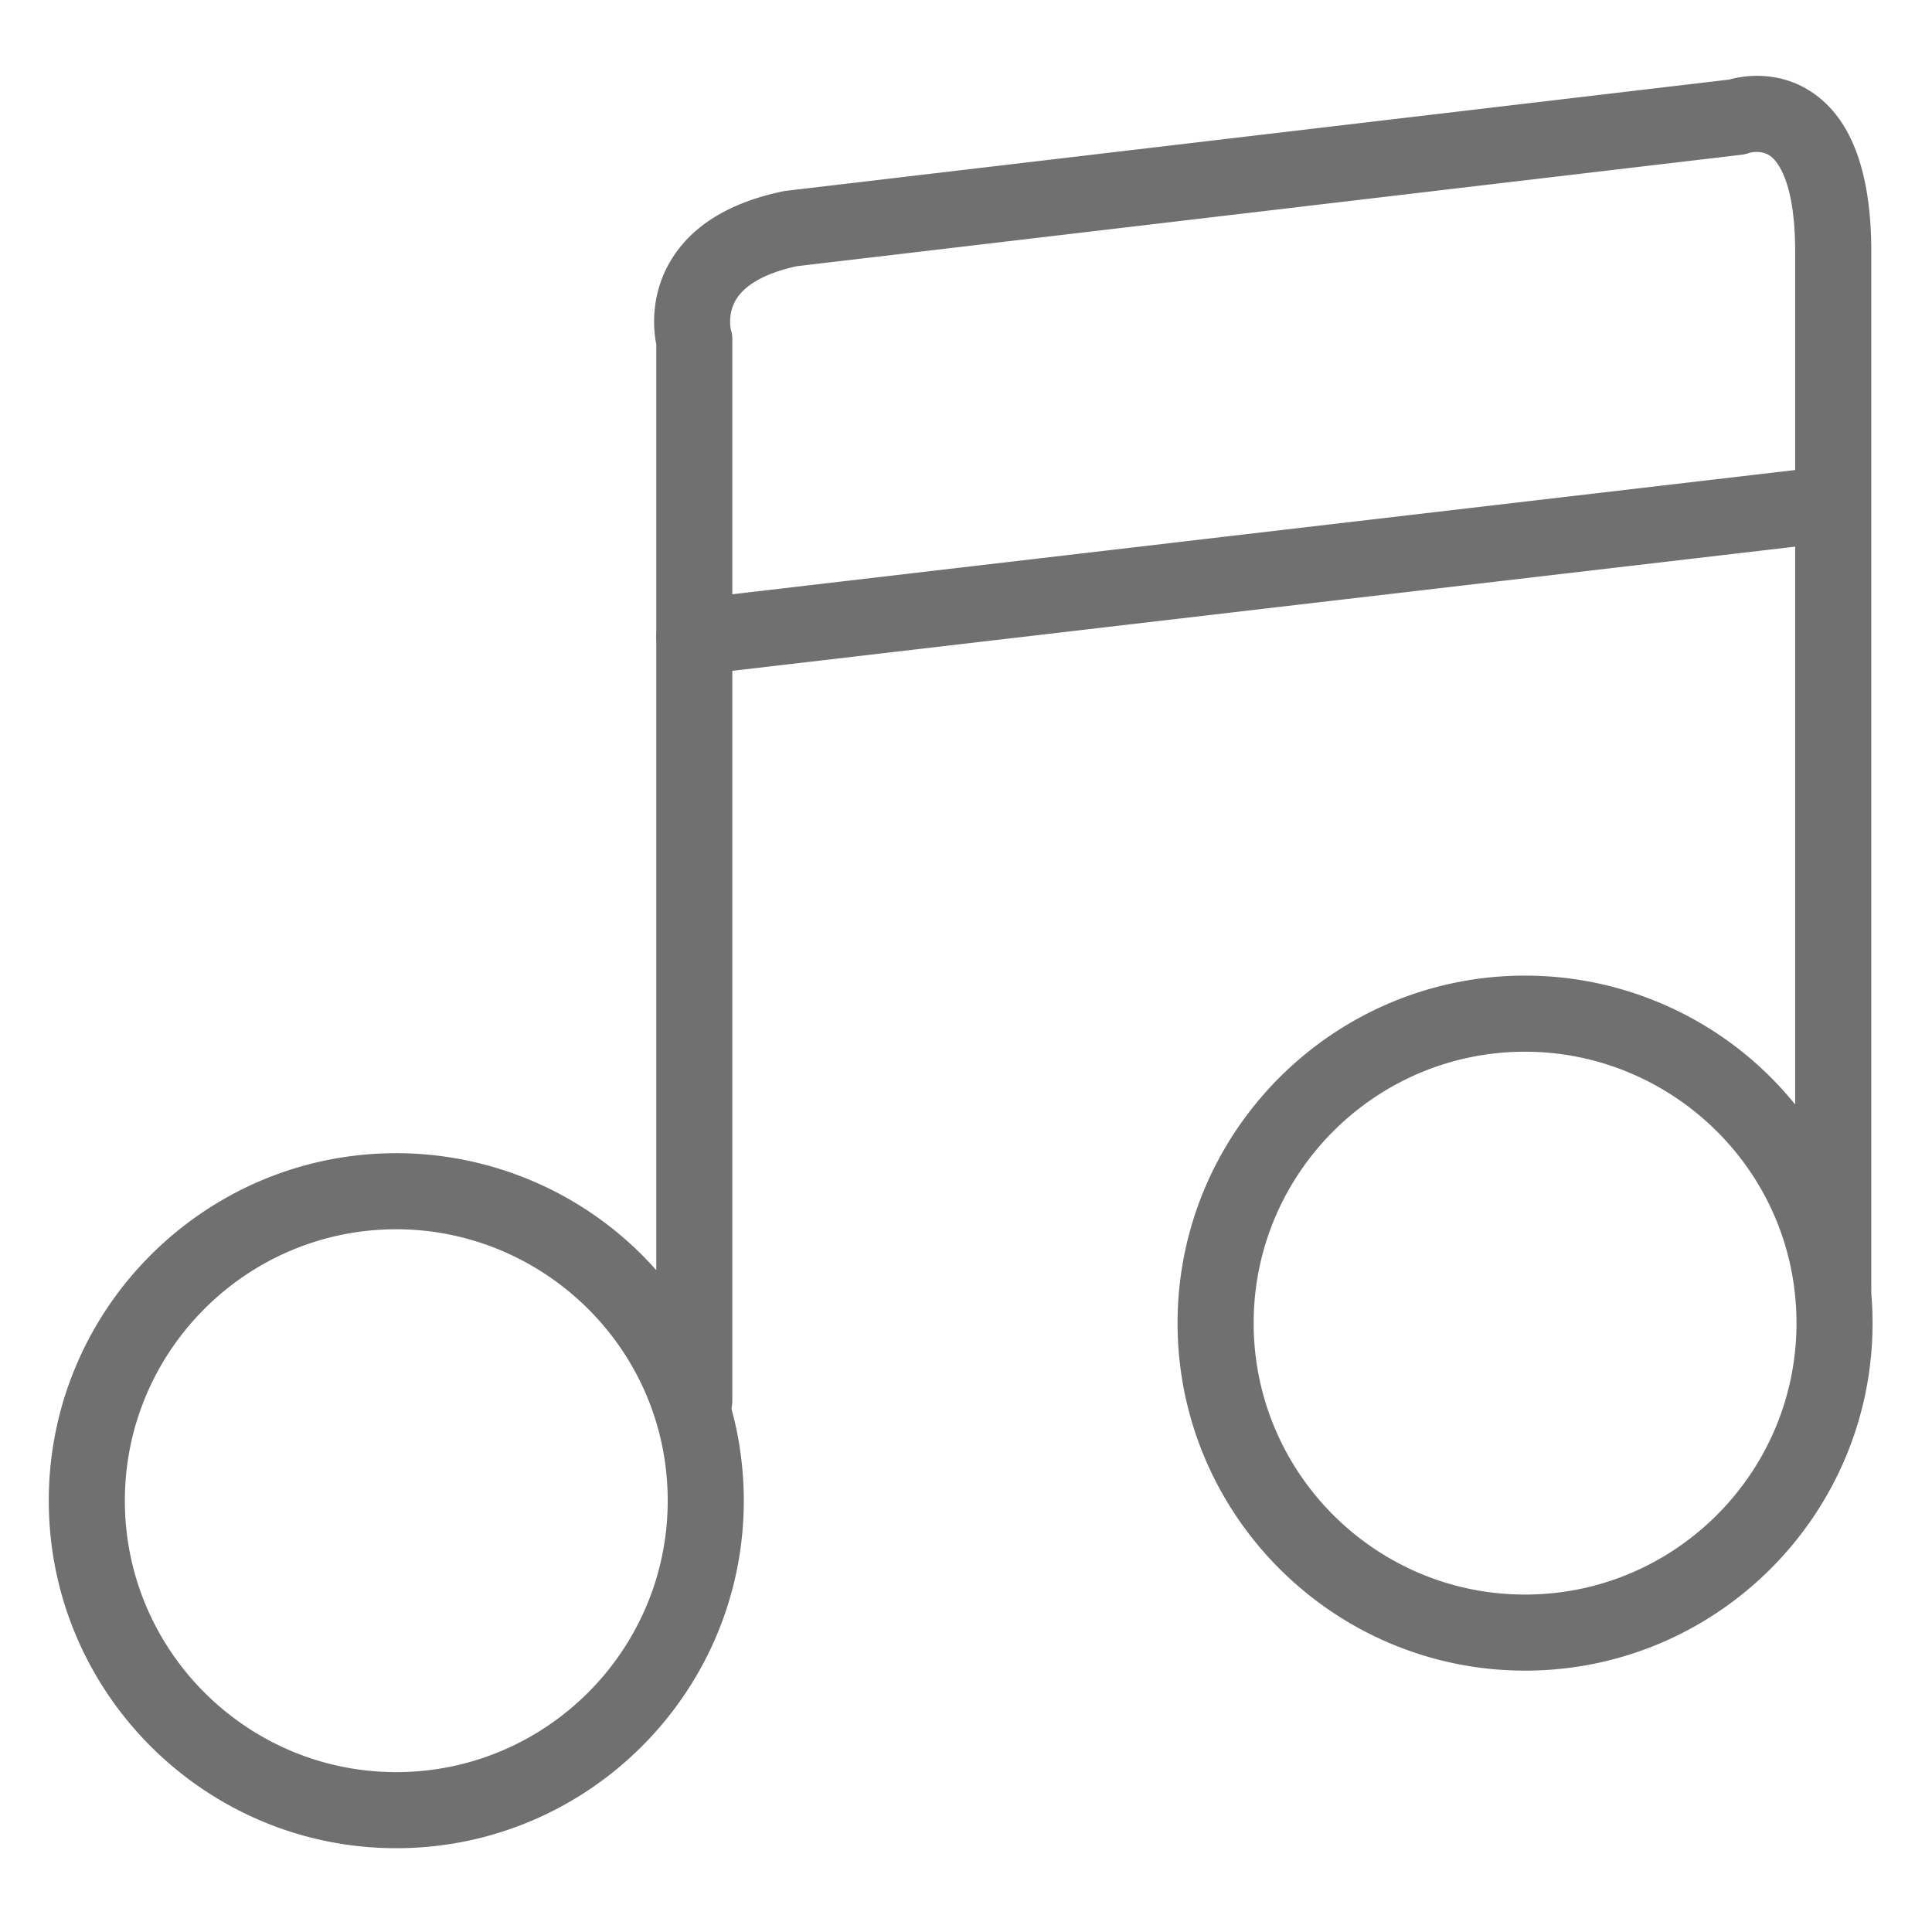 <?xml version="1.0" standalone="no"?><!DOCTYPE svg PUBLIC "-//W3C//DTD SVG 1.1//EN" "http://www.w3.org/Graphics/SVG/1.1/DTD/svg11.dtd"><svg t="1547643957055" class="icon" style="" viewBox="0 0 1024 1024" version="1.1" xmlns="http://www.w3.org/2000/svg" p-id="34740" xmlns:xlink="http://www.w3.org/1999/xlink" width="32" height="32"><defs><style type="text/css"></style></defs><path d="M210.046 979.585c-101.564 0-184.192-82.628-184.192-184.192 0-101.552 82.628-184.18 184.192-184.18 42.656 0 84.246 14.915 117.088 42.012a184.614 184.614 0 0 1 63.305 104.894c2.509 12.194 3.787 24.729 3.787 37.275 0.012 101.564-82.628 184.192-184.18 184.192z m0-328.049c-79.333 0-143.869 64.536-143.869 143.857 0 79.333 64.536 143.869 143.869 143.869 79.321 0 143.857-64.536 143.857-143.869 0-9.814-0.997-19.616-2.955-29.149-13.66-66.459-72.931-114.708-140.902-114.708zM808.326 885.466c-101.564 0-184.192-82.628-184.192-184.192 0-101.552 82.628-184.18 184.192-184.18a184.438 184.438 0 0 1 117.1 42.012 184.59 184.59 0 0 1 63.293 104.894c2.509 12.194 3.776 24.74 3.776 37.275 0.012 101.576-82.616 184.192-184.168 184.192z m0-328.037c-79.333 0-143.857 64.536-143.857 143.857 0 79.333 64.524 143.869 143.857 143.869 79.321 0 143.857-64.536 143.857-143.869 0-9.814-0.997-19.616-2.955-29.149-13.683-66.47-72.931-114.708-140.902-114.708z" p-id="34741" fill="#707070"></path><path d="M368.02 762.457c-11.139 0-20.179-9.04-20.179-20.167v-559.728c-1.501-7.61-3.389-25.971 7.657-44.427 11.045-18.444 31.06-30.802 59.482-36.723 0.586-0.117 1.173-0.223 1.747-0.281l499.706-58.943c7.328-2.017 26.558-5.441 44.814 7.305 20.285 14.141 30.568 42.316 30.568 83.777v549.867a20.167 20.167 0 0 1-40.347 0v-549.867c0-38.424-10.178-48.519-13.296-50.688-4.667-3.248-10.6-1.665-10.647-1.642a20.73 20.73 0 0 1-4.62 1.102l-500.55 59.048c-15.981 3.459-27.05 9.462-32.033 17.377-4.585 7.305-3.213 14.985-2.931 16.357 0.668 1.982 0.75 3.353 0.75 5.499v561.991a20.109 20.109 0 0 1-20.121 20.144z" p-id="34742" fill="#707070"></path><path d="M367.997 357.784a20.167 20.167 0 0 1-2.322-40.194l598.268-69.918a20.156 20.156 0 1 1 4.678 40.053l-598.268 69.918a20.167 20.167 0 0 1-2.357 0.141z" p-id="34743" fill="#707070"></path></svg>